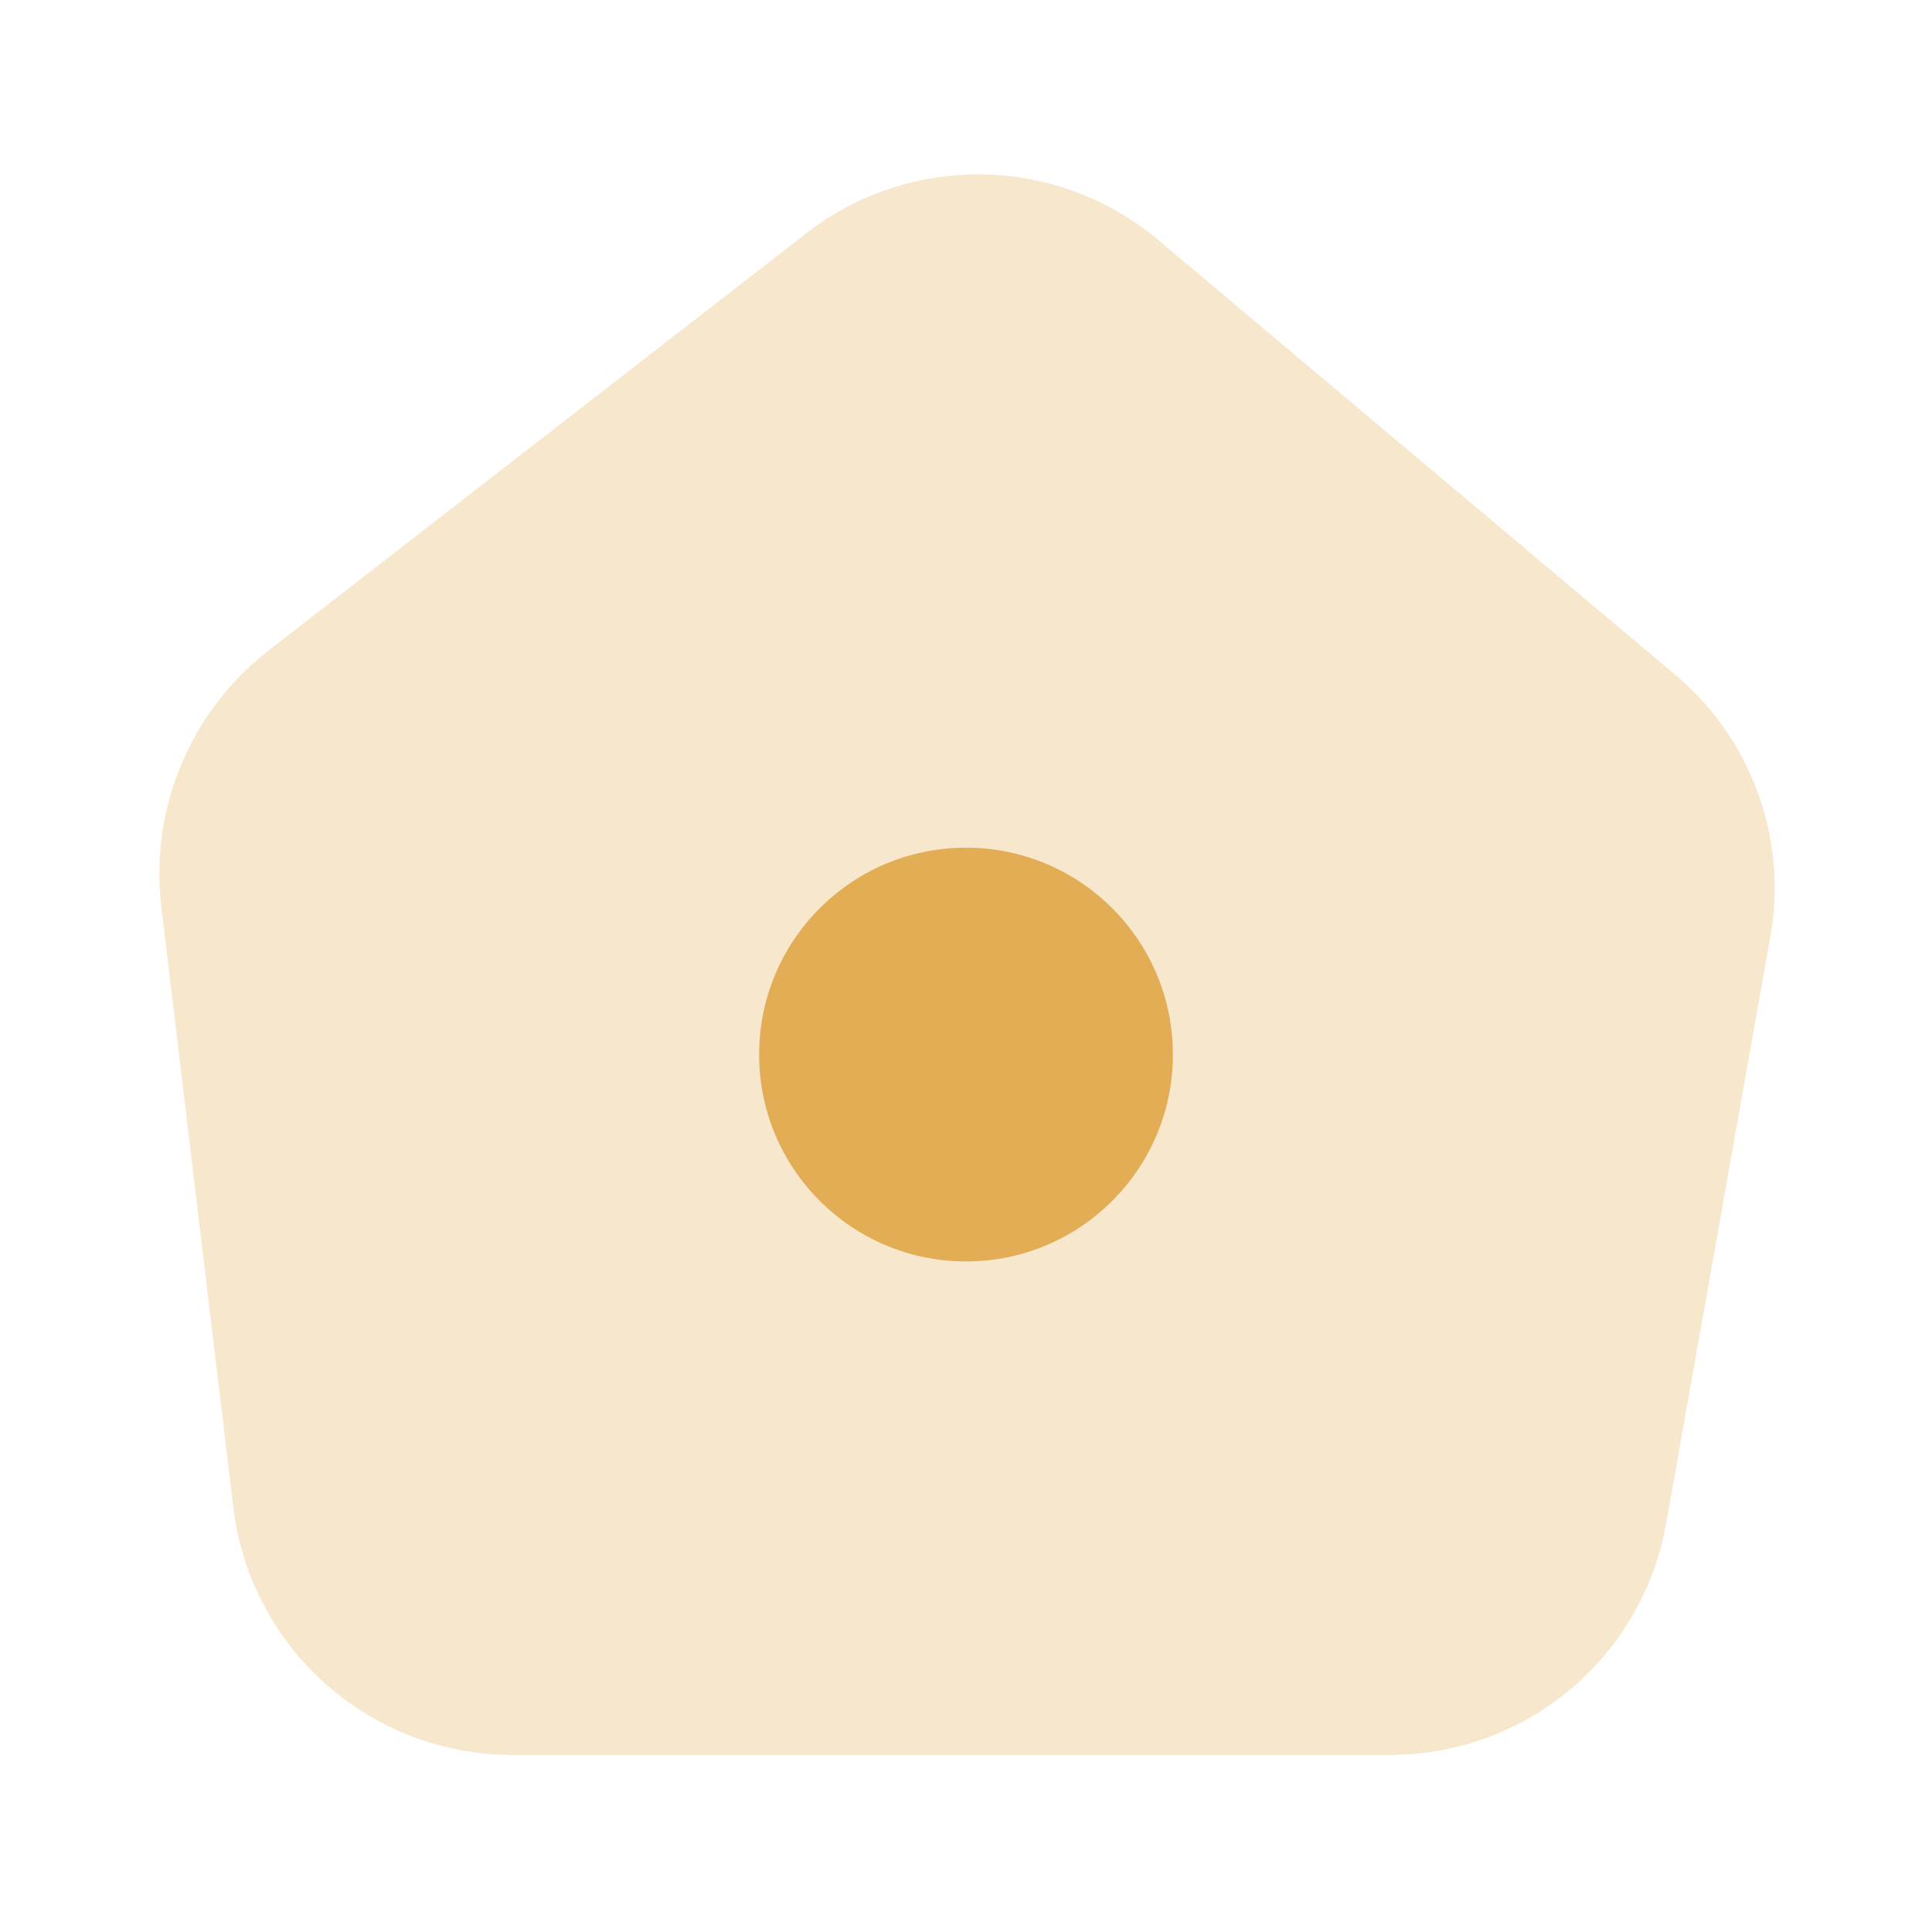 <svg width="24" height="24" viewBox="0 0 24 24" fill="none" xmlns="http://www.w3.org/2000/svg">
<path opacity="0.3" d="M17.28 21.8H6.37C5.518 21.802 4.694 21.491 4.055 20.928C3.416 20.364 3.005 19.586 2.9 18.74L2 11.23C1.935 10.632 2.025 10.027 2.262 9.474C2.498 8.92 2.873 8.437 3.35 8.07L10 2.91C10.632 2.413 11.417 2.151 12.221 2.167C13.025 2.183 13.799 2.478 14.41 3L20.76 8.34C21.235 8.724 21.6 9.227 21.818 9.798C22.036 10.369 22.099 10.987 22 11.59L20.7 18.91C20.561 19.717 20.142 20.45 19.517 20.978C18.891 21.507 18.099 21.798 17.28 21.8Z" fill="#E3AD56"/>
<path d="M12 15.67C13.419 15.67 14.57 14.519 14.57 13.1C14.57 11.681 13.419 10.53 12 10.53C10.581 10.53 9.43 11.681 9.43 13.1C9.43 14.519 10.581 15.67 12 15.67Z" fill="#E3AD56"/>
</svg>

